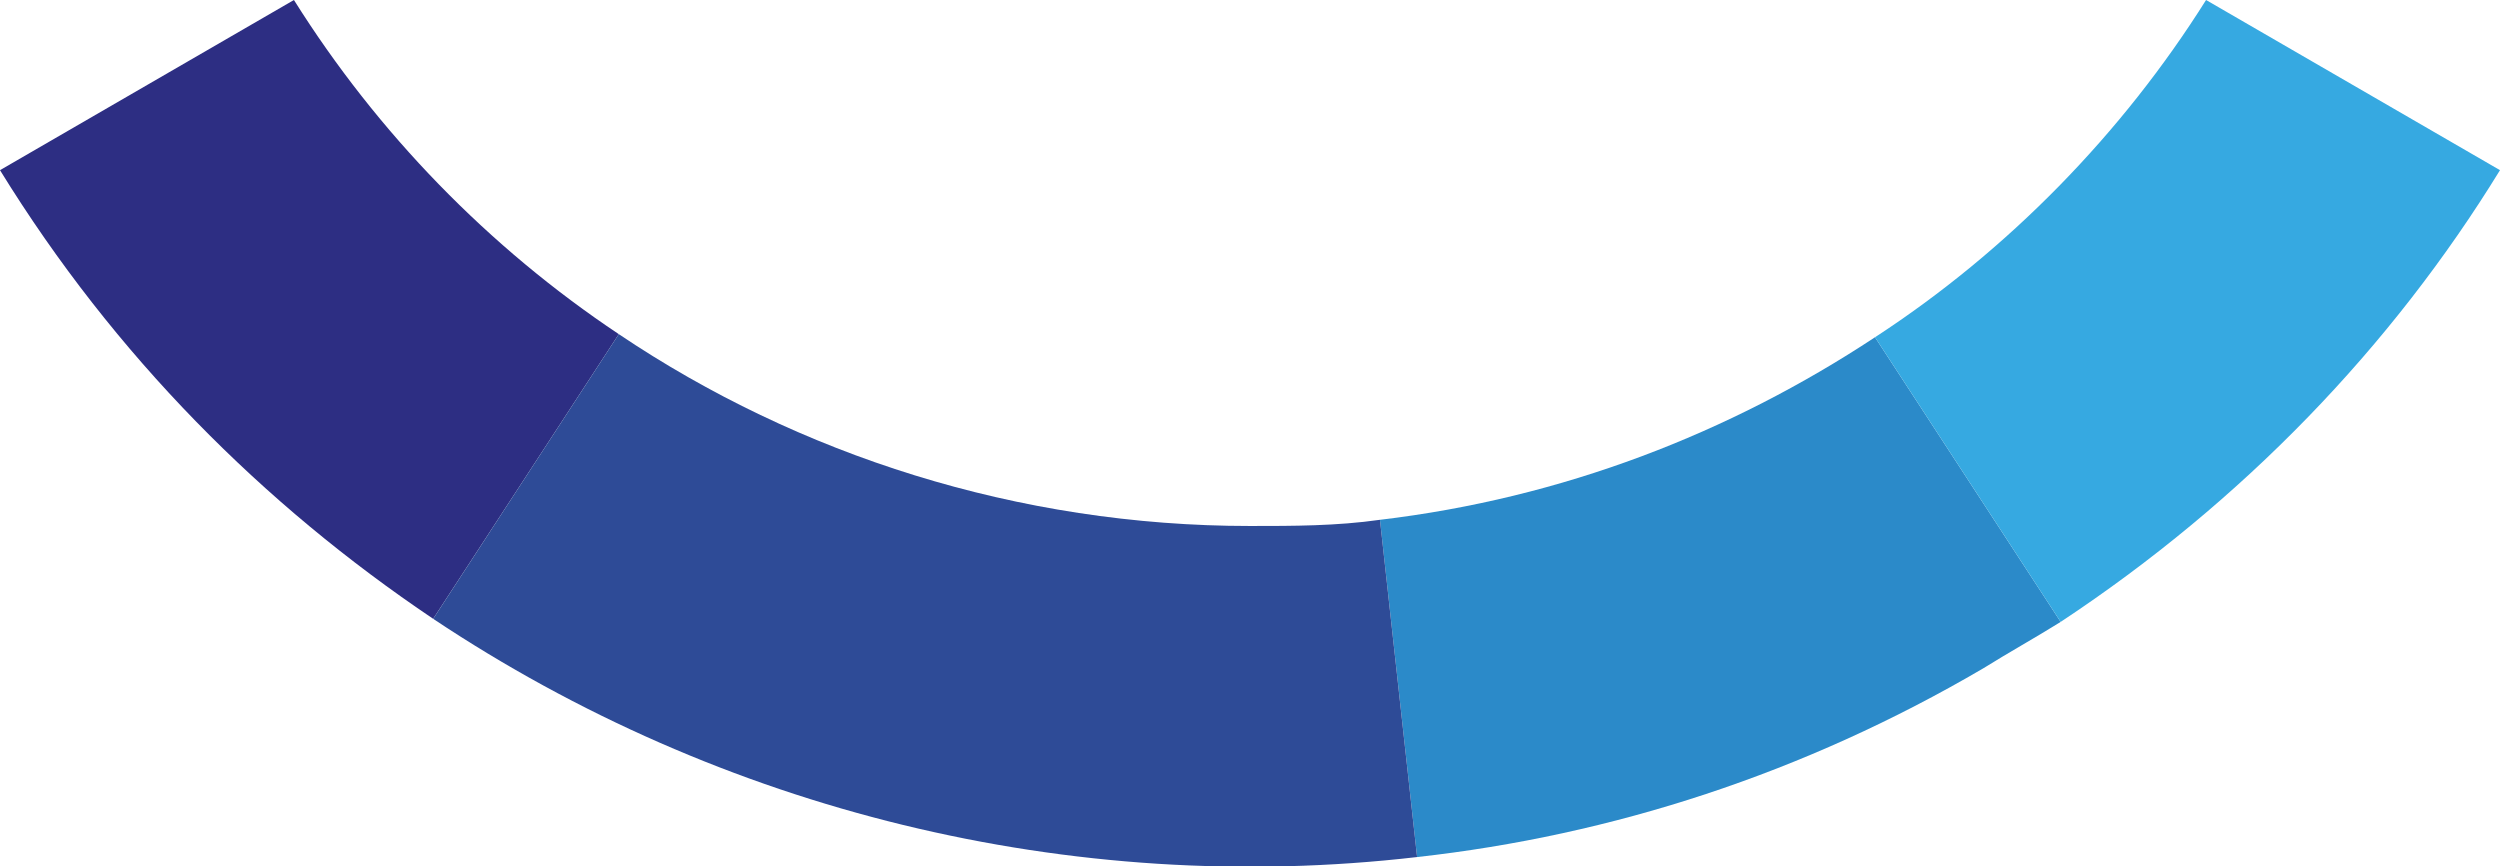 <!-- Generator: Adobe Illustrator 24.0.3, SVG Export Plug-In  -->
<svg version="1.1" xmlns="http://www.w3.org/2000/svg" xmlns:xlink="http://www.w3.org/1999/xlink" x="0px" y="0px" width="80.8px"
	 height="28px" viewBox="0 0 80.8 28" style="enable-background:new 0 0 80.8 28;" xml:space="preserve">
<style type="text/css">
	.st0{fill:#2B8AC9;}
	.st1{fill:#2D2E83;}
	.st2{fill:#36A9E1;}
	.st3{fill:#2E4B97;}
</style>
<defs>
</defs>
<g>
	<path class="st0" d="M64.1,21.6c0.8-0.5,1.7-1,2.5-1.5l-6-9.2c-4.7,3.1-10.1,5.2-16,5.9l1.2,10.9C52.1,27,58.3,25,64.1,21.6z"/>
	<path class="st1" d="M9.5,0L0,5.5c3.7,6,8.5,10.8,14,14.5l6-9.2C15.8,8,12.2,4.3,9.5,0z"/>
	<path class="st2" d="M80.8,5.5L71.3,0c-2.7,4.3-6.4,8.1-10.7,10.9l6,9.2C72.5,16.2,77.3,11.2,80.8,5.5z"/>
	<path class="st3" d="M45.8,27.7l-1.2-10.9c-1.4,0.2-2.8,0.2-4.2,0.2c-7.5,0-14.6-2.3-20.4-6.2L14,20C23.3,26.2,34.6,29,45.8,27.7z"
		/>
</g>
</svg>
